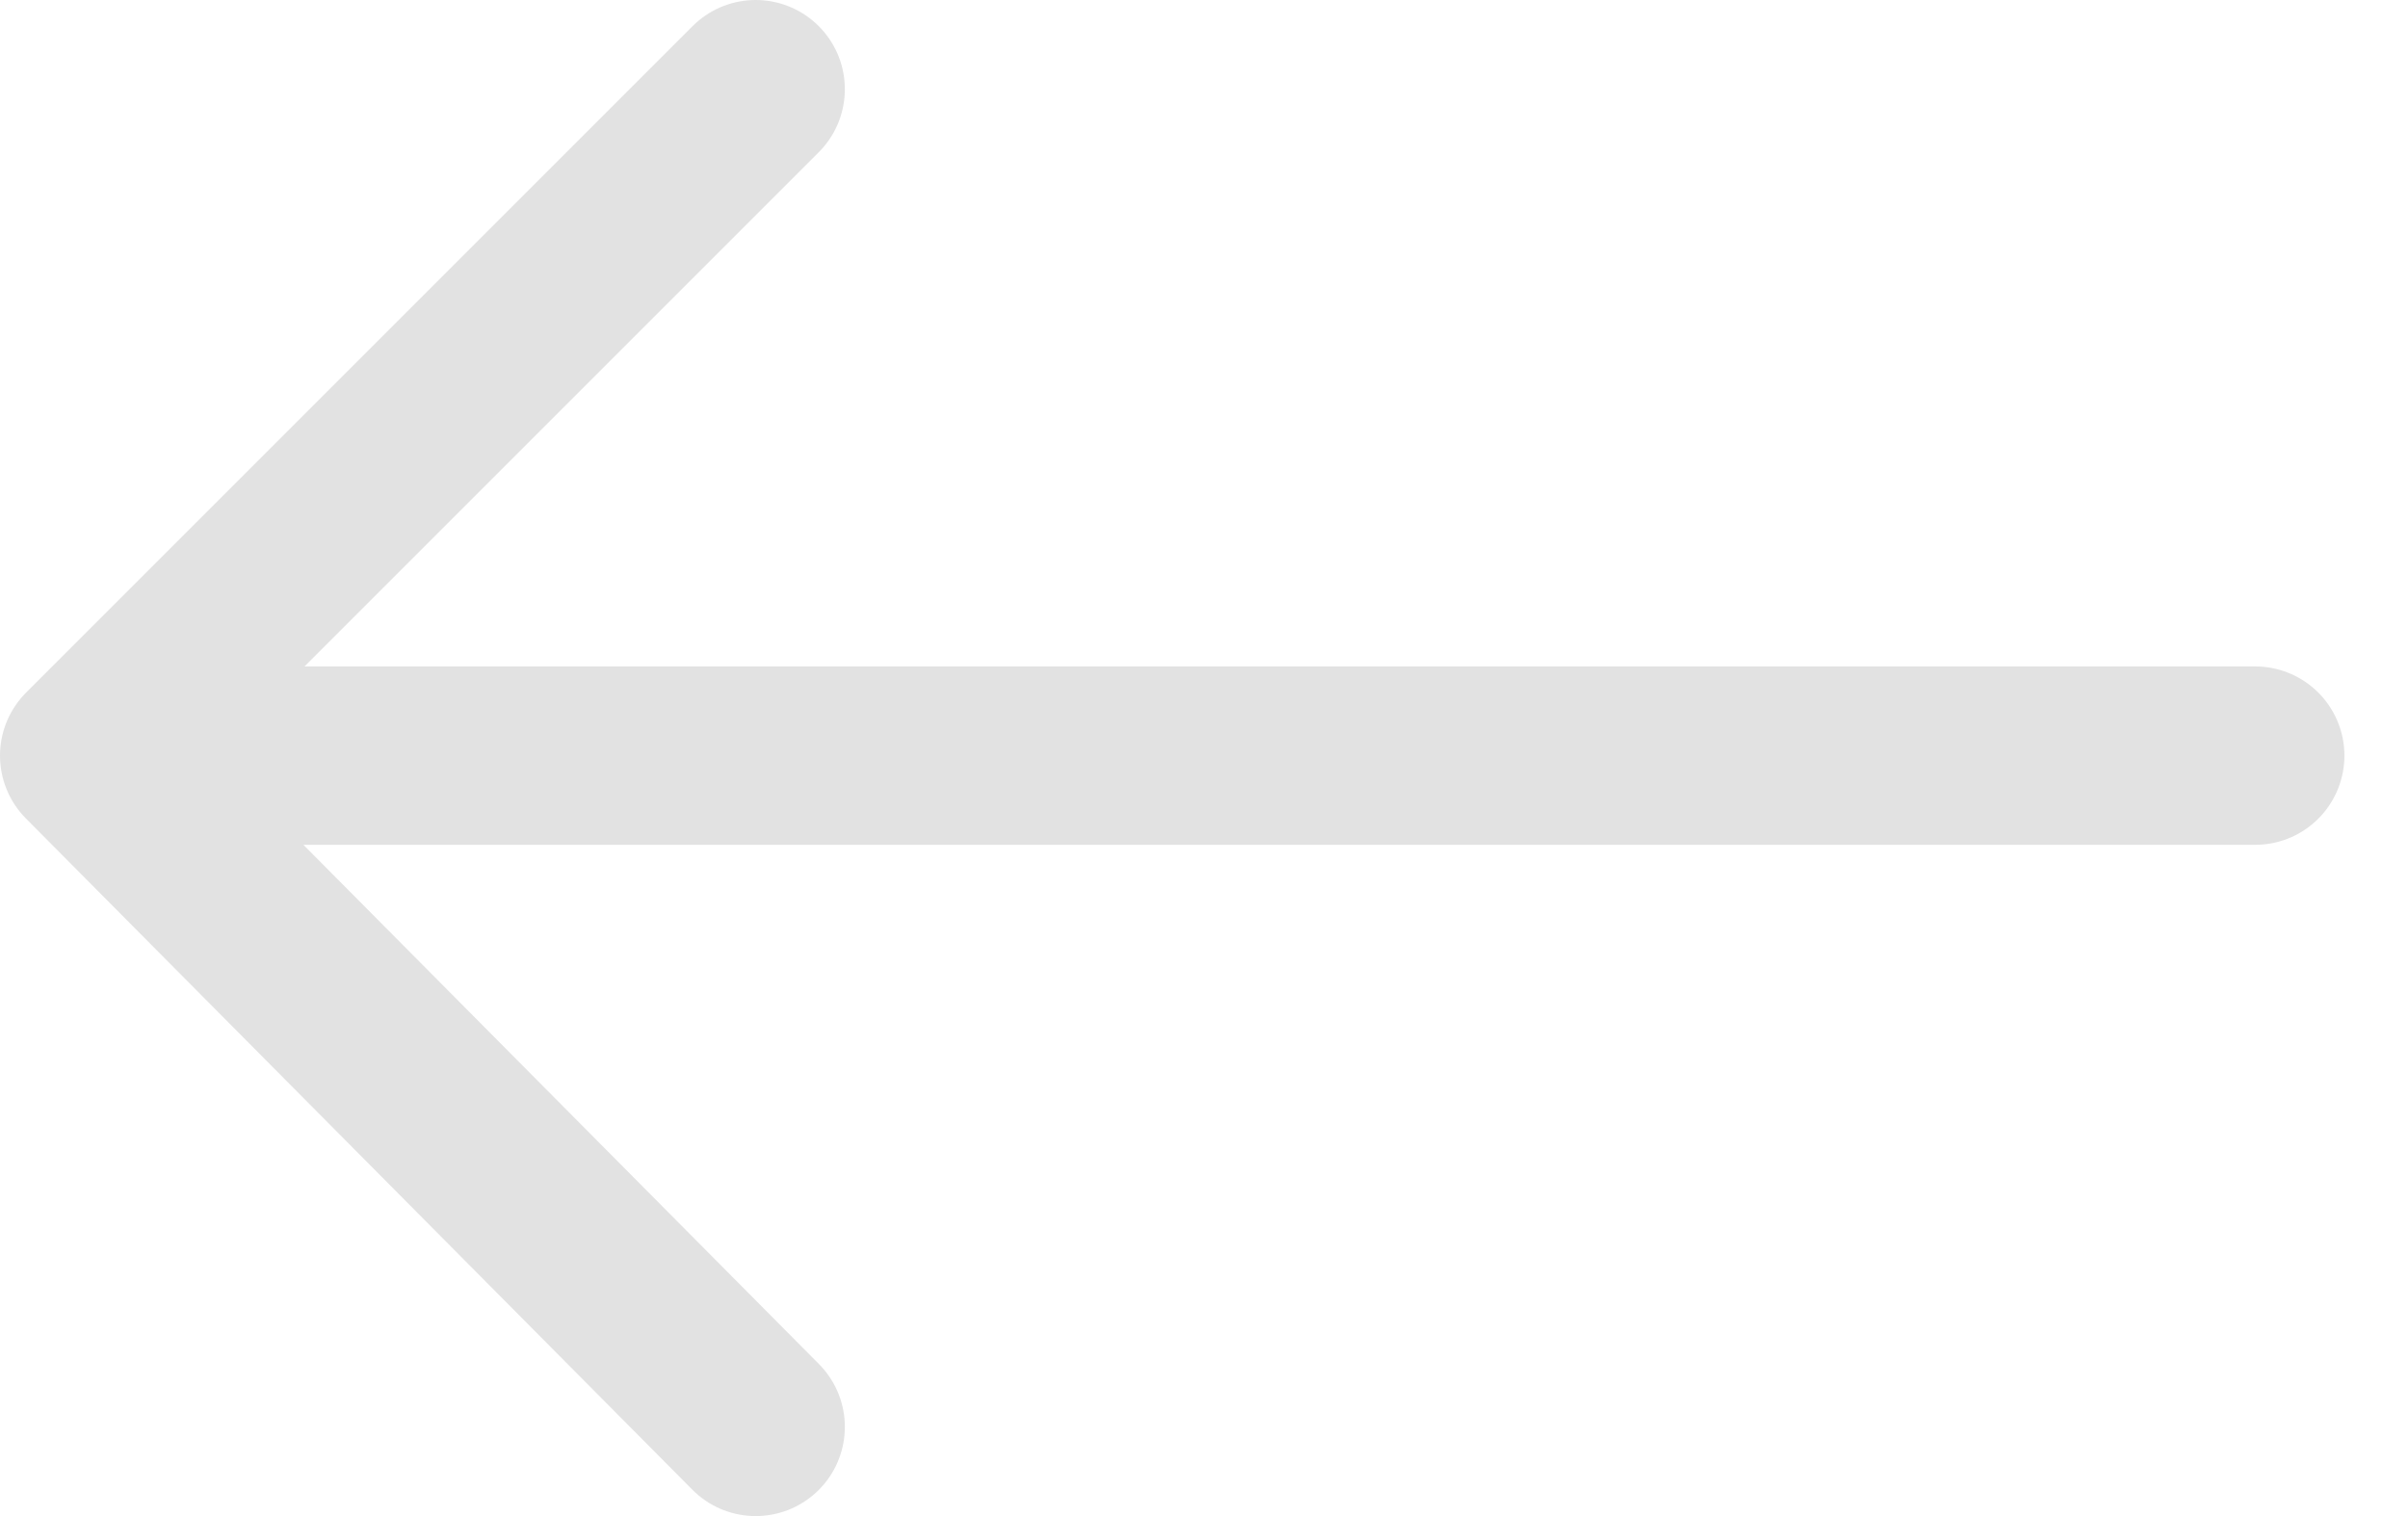 <svg width="27" height="17" viewBox="0 0 27 17" fill="none" xmlns="http://www.w3.org/2000/svg">
<path d="M8.473 1L1 8.473M1 8.473L8.473 16M1 8.473L25.287 8.473" stroke="#E2E2E2" stroke-width="2" stroke-linecap="round" stroke-linejoin="round"/>
</svg>
